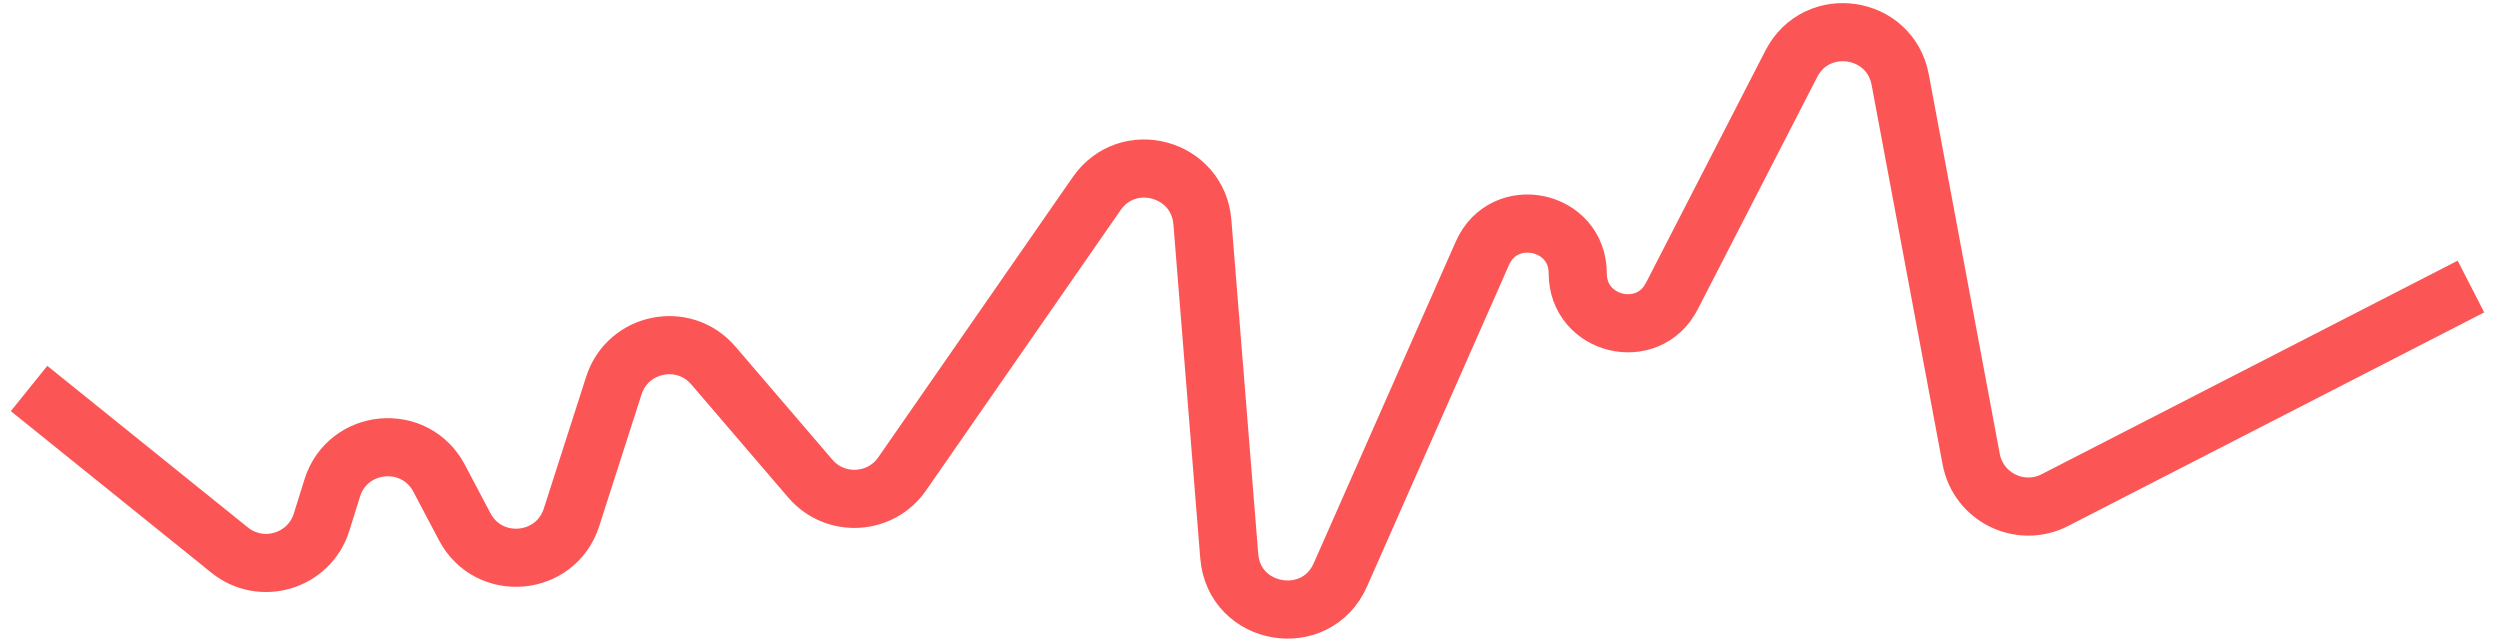 <svg width="86" height="22" viewBox="0 0 86 22" fill="none" xmlns="http://www.w3.org/2000/svg">
<path d="M1 13.364L7.899 18.922C8.998 19.807 10.643 19.307 11.063 17.96L11.428 16.79C11.957 15.091 14.276 14.878 15.106 16.452L15.986 18.12C16.812 19.686 19.117 19.485 19.659 17.799L21.117 13.262C21.596 11.773 23.521 11.385 24.539 12.573L27.874 16.463C28.726 17.457 30.289 17.377 31.035 16.301L37.726 6.66C38.797 5.117 41.212 5.768 41.362 7.64L42.286 19.128C42.452 21.196 45.27 21.674 46.109 19.775L50.994 8.713C51.742 7.019 54.274 7.553 54.274 9.405V9.405C54.274 11.202 56.688 11.787 57.51 10.188L61.622 2.193C62.494 0.499 65.016 0.867 65.367 2.74L67.808 15.792C68.054 17.107 69.497 17.815 70.687 17.204L85 9.857" stroke="#FC5555" stroke-width="2"/>
</svg>
